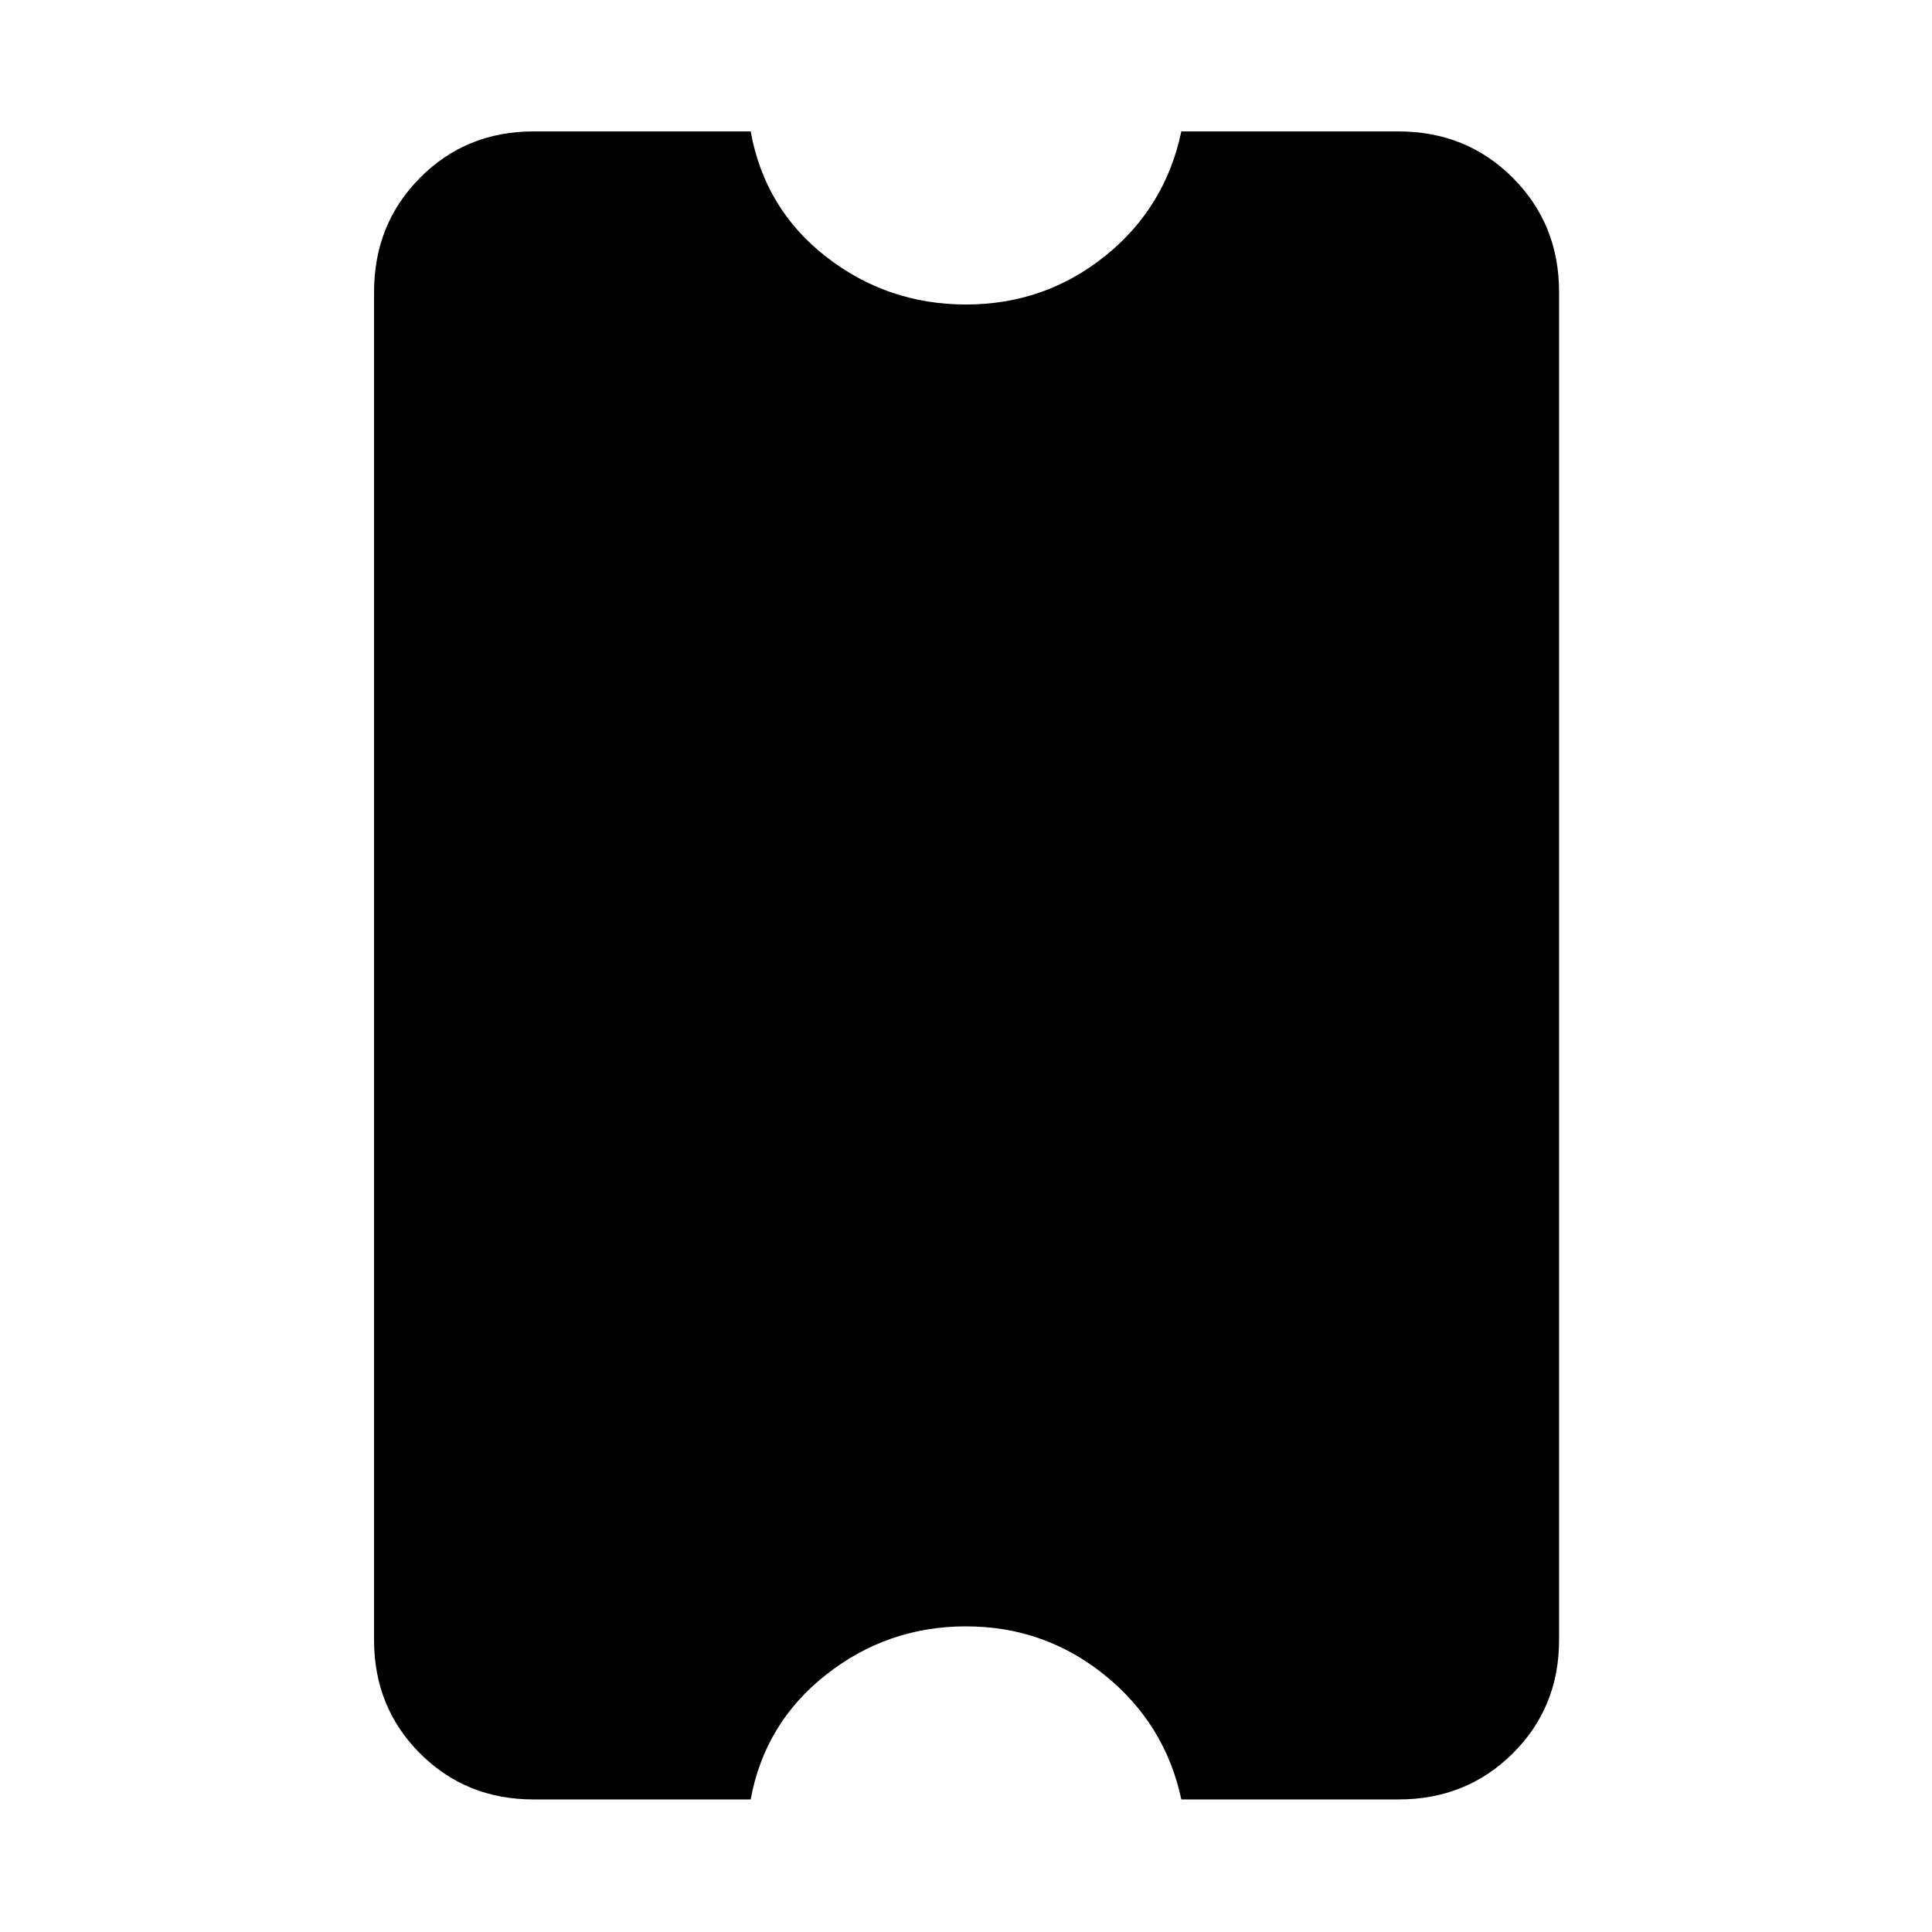 <svg xmlns="http://www.w3.org/2000/svg" width="48" height="48" viewBox="0 -960 960 960"><path d="M480-151.869q-39 0-69.5 24t-37.5 62H265.087q-33.507 0-56.362-22.856-22.856-22.855-22.856-56.362v-669.826q0-33.74 22.856-56.762 22.855-23.021 56.362-23.021H373q7 38.565 37.5 62.282 30.5 23.718 69.5 23.718t69-24q30-24 38-62h107.913q33.74 0 56.762 23.021 23.021 23.022 23.021 56.762v669.826q0 33.507-23.021 56.362-23.022 22.856-56.762 22.856H587q-8-37.435-38-61.717-30-24.283-69-24.283Z"/></svg>
